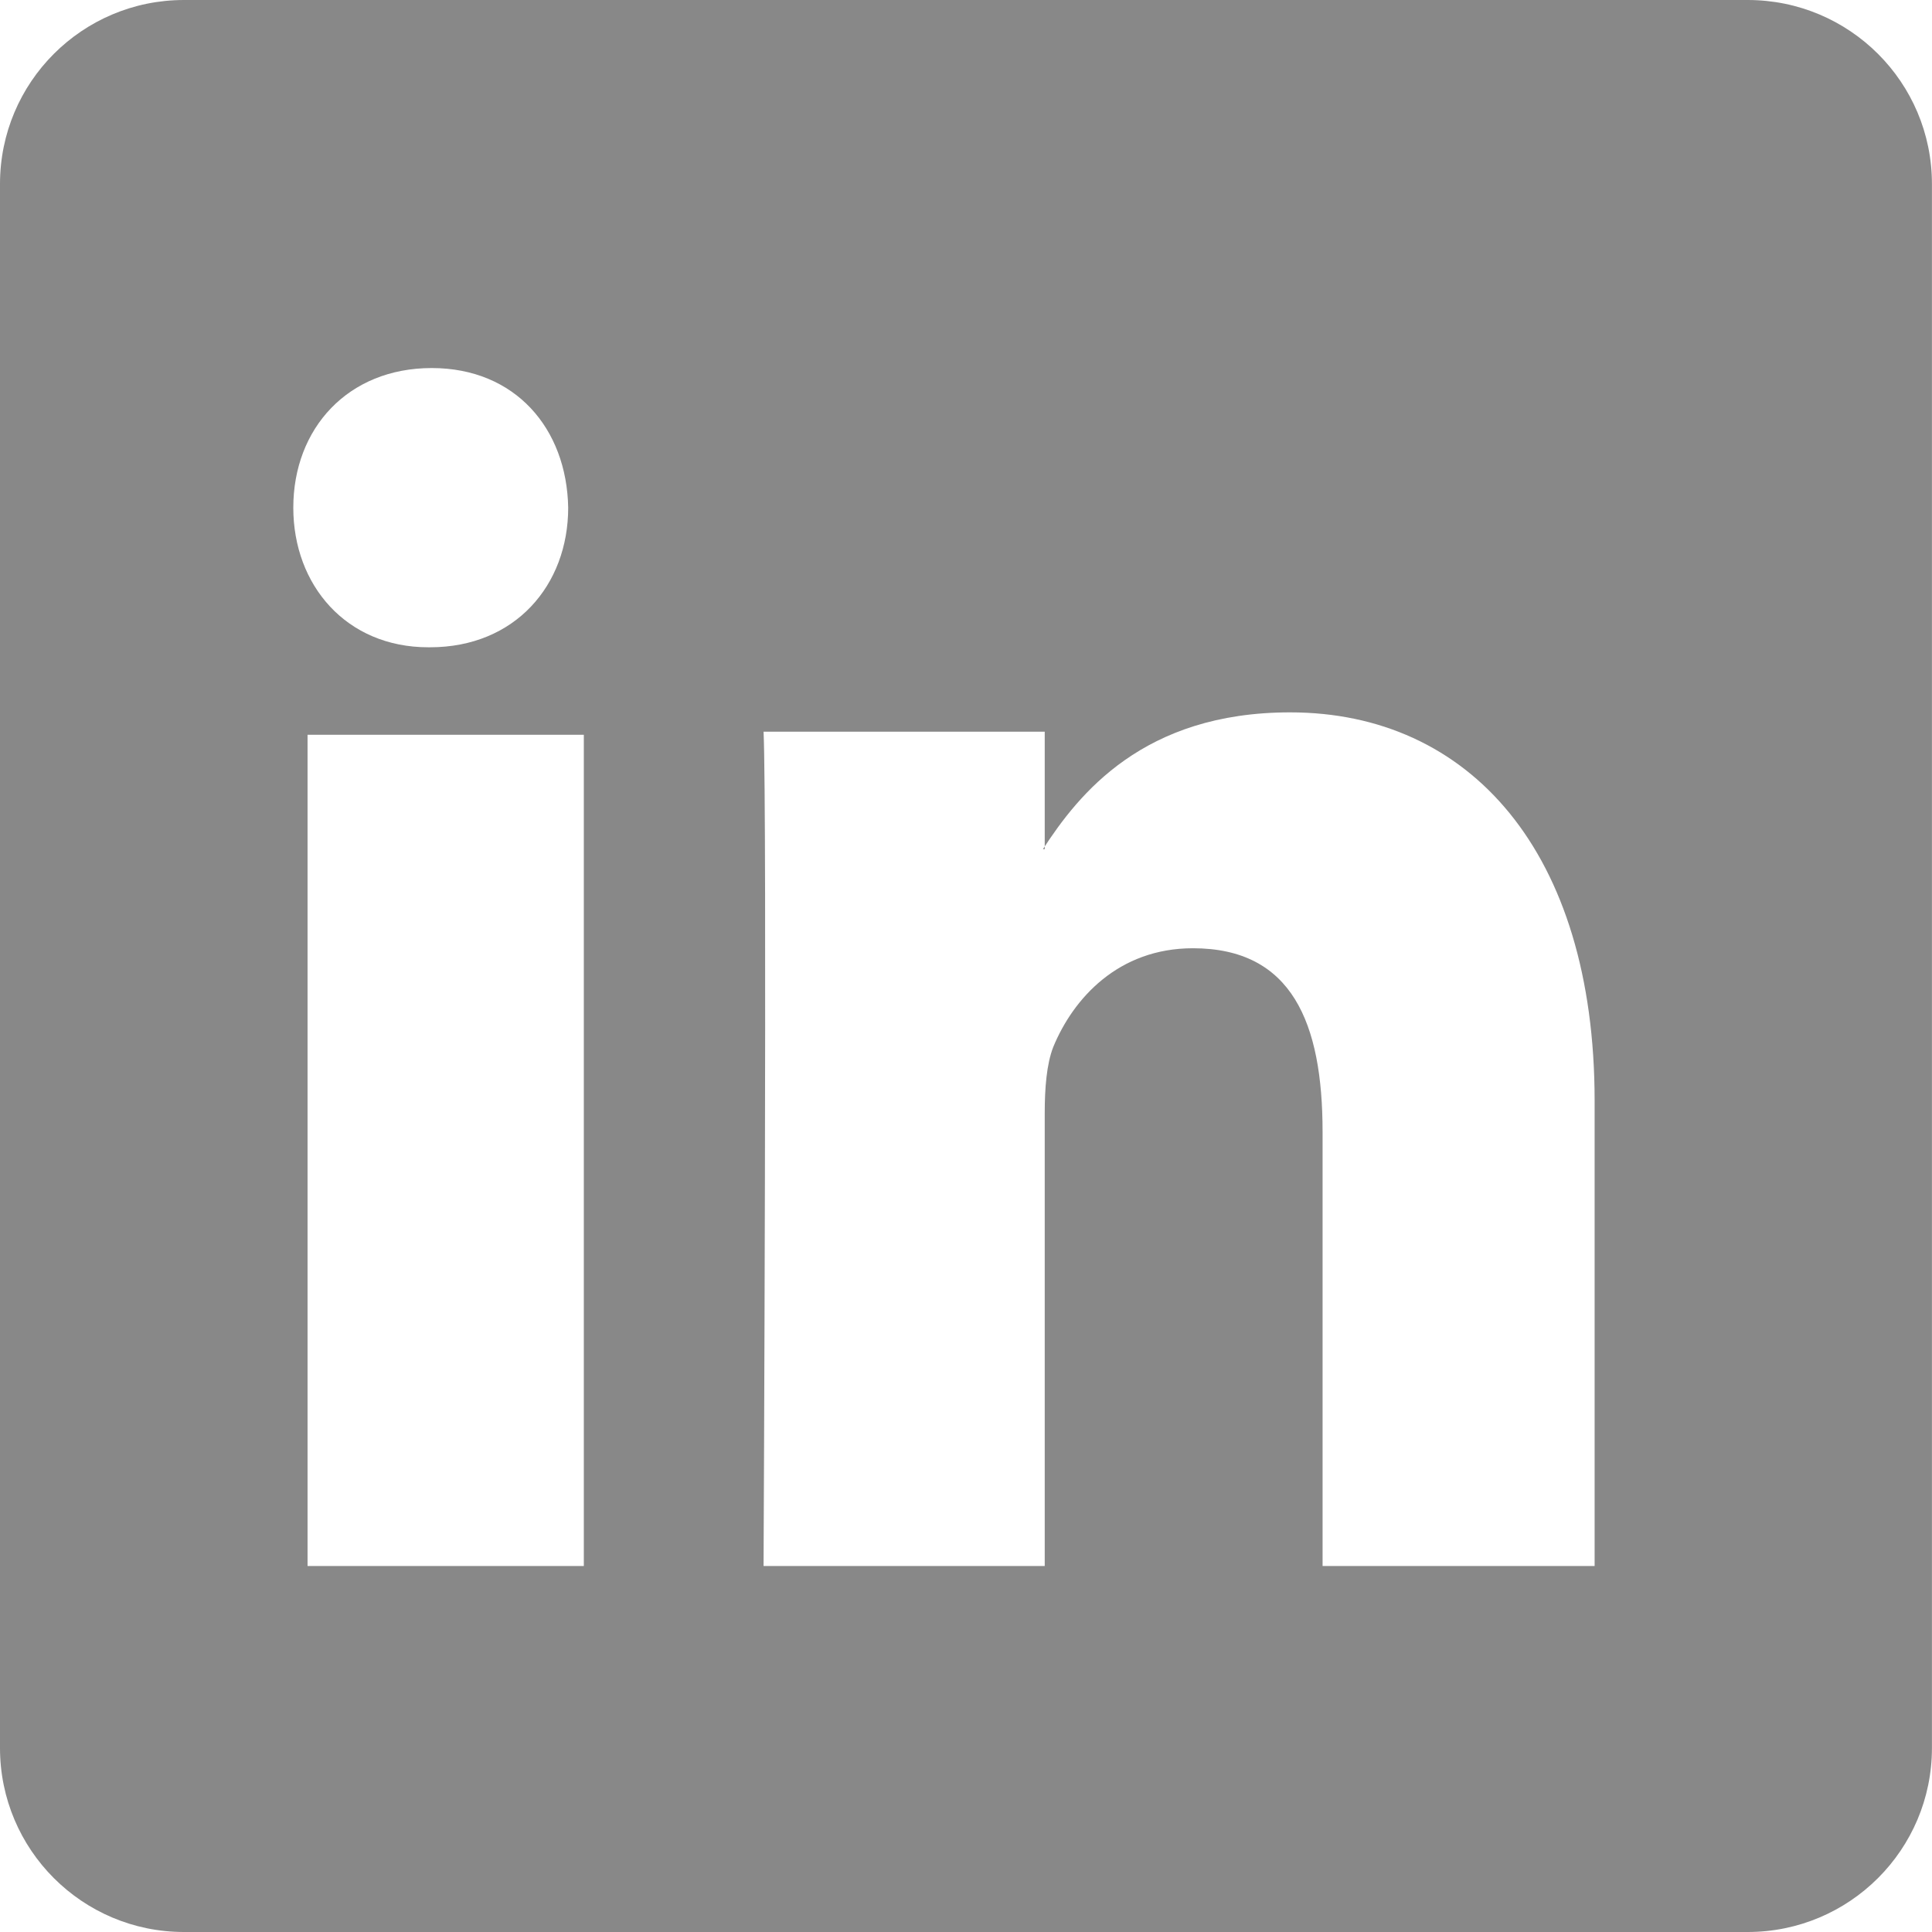 <?xml version="1.0" encoding="UTF-8" standalone="no"?>
<svg width="32px" height="32px" viewBox="0 0 32 32" version="1.1" xmlns="http://www.w3.org/2000/svg" xmlns:xlink="http://www.w3.org/1999/xlink" xmlns:sketch="http://www.bohemiancoding.com/sketch/ns">
    <!-- Generator: Sketch 3.2.2 (9983) - http://www.bohemiancoding.com/sketch -->
    <title>linkedin</title>
    <desc>Created with Sketch.</desc>
    <defs></defs>
    <g id="Page-1" stroke="none" stroke-width="1" fill="none" fill-rule="evenodd" sketch:type="MSPage">
        <g id="icons" sketch:type="MSArtboardGroup" transform="translate(-239, 0)" fill="#888888">
            <path d="M242.047,0 L267.947,0 C269.632,0 270.999,1.362 270.999,3.047 L270.999,28.952 C270.999,30.637 269.632,32 267.947,32 L242.047,32 C240.364,32 239,30.637 239,28.952 L239,3.047 C239,1.362 240.364,0 242.047,0 M244.094,25.938 L248.67,25.938 L248.67,12.17 L244.094,12.17 L244.094,25.938 Z M246.123,10.721 C247.532,10.721 248.411,9.692 248.411,8.409 C248.388,7.096 247.532,6.096 246.151,6.096 C244.763,6.096 243.858,7.096 243.858,8.409 C243.858,9.692 244.735,10.721 246.094,10.721 L246.123,10.721 Z M251.647,25.938 L256.304,25.938 L256.304,18.434 C256.304,18.03 256.334,17.627 256.445,17.342 C256.776,16.538 257.522,15.706 258.759,15.706 C260.399,15.706 260.906,16.94 260.906,18.748 L260.906,25.938 L265.412,25.938 L265.412,18.233 C265.412,14.106 263.336,11.799 260.368,11.799 C257.933,11.799 256.867,13.153 256.274,14.065 L256.304,14.065 L256.304,12.119 L251.647,12.119 C251.707,13.377 251.647,25.938 251.647,25.938 Z" id="linkedin" sketch:type="MSShapeGroup"></path>
        </g>
    </g>
</svg>